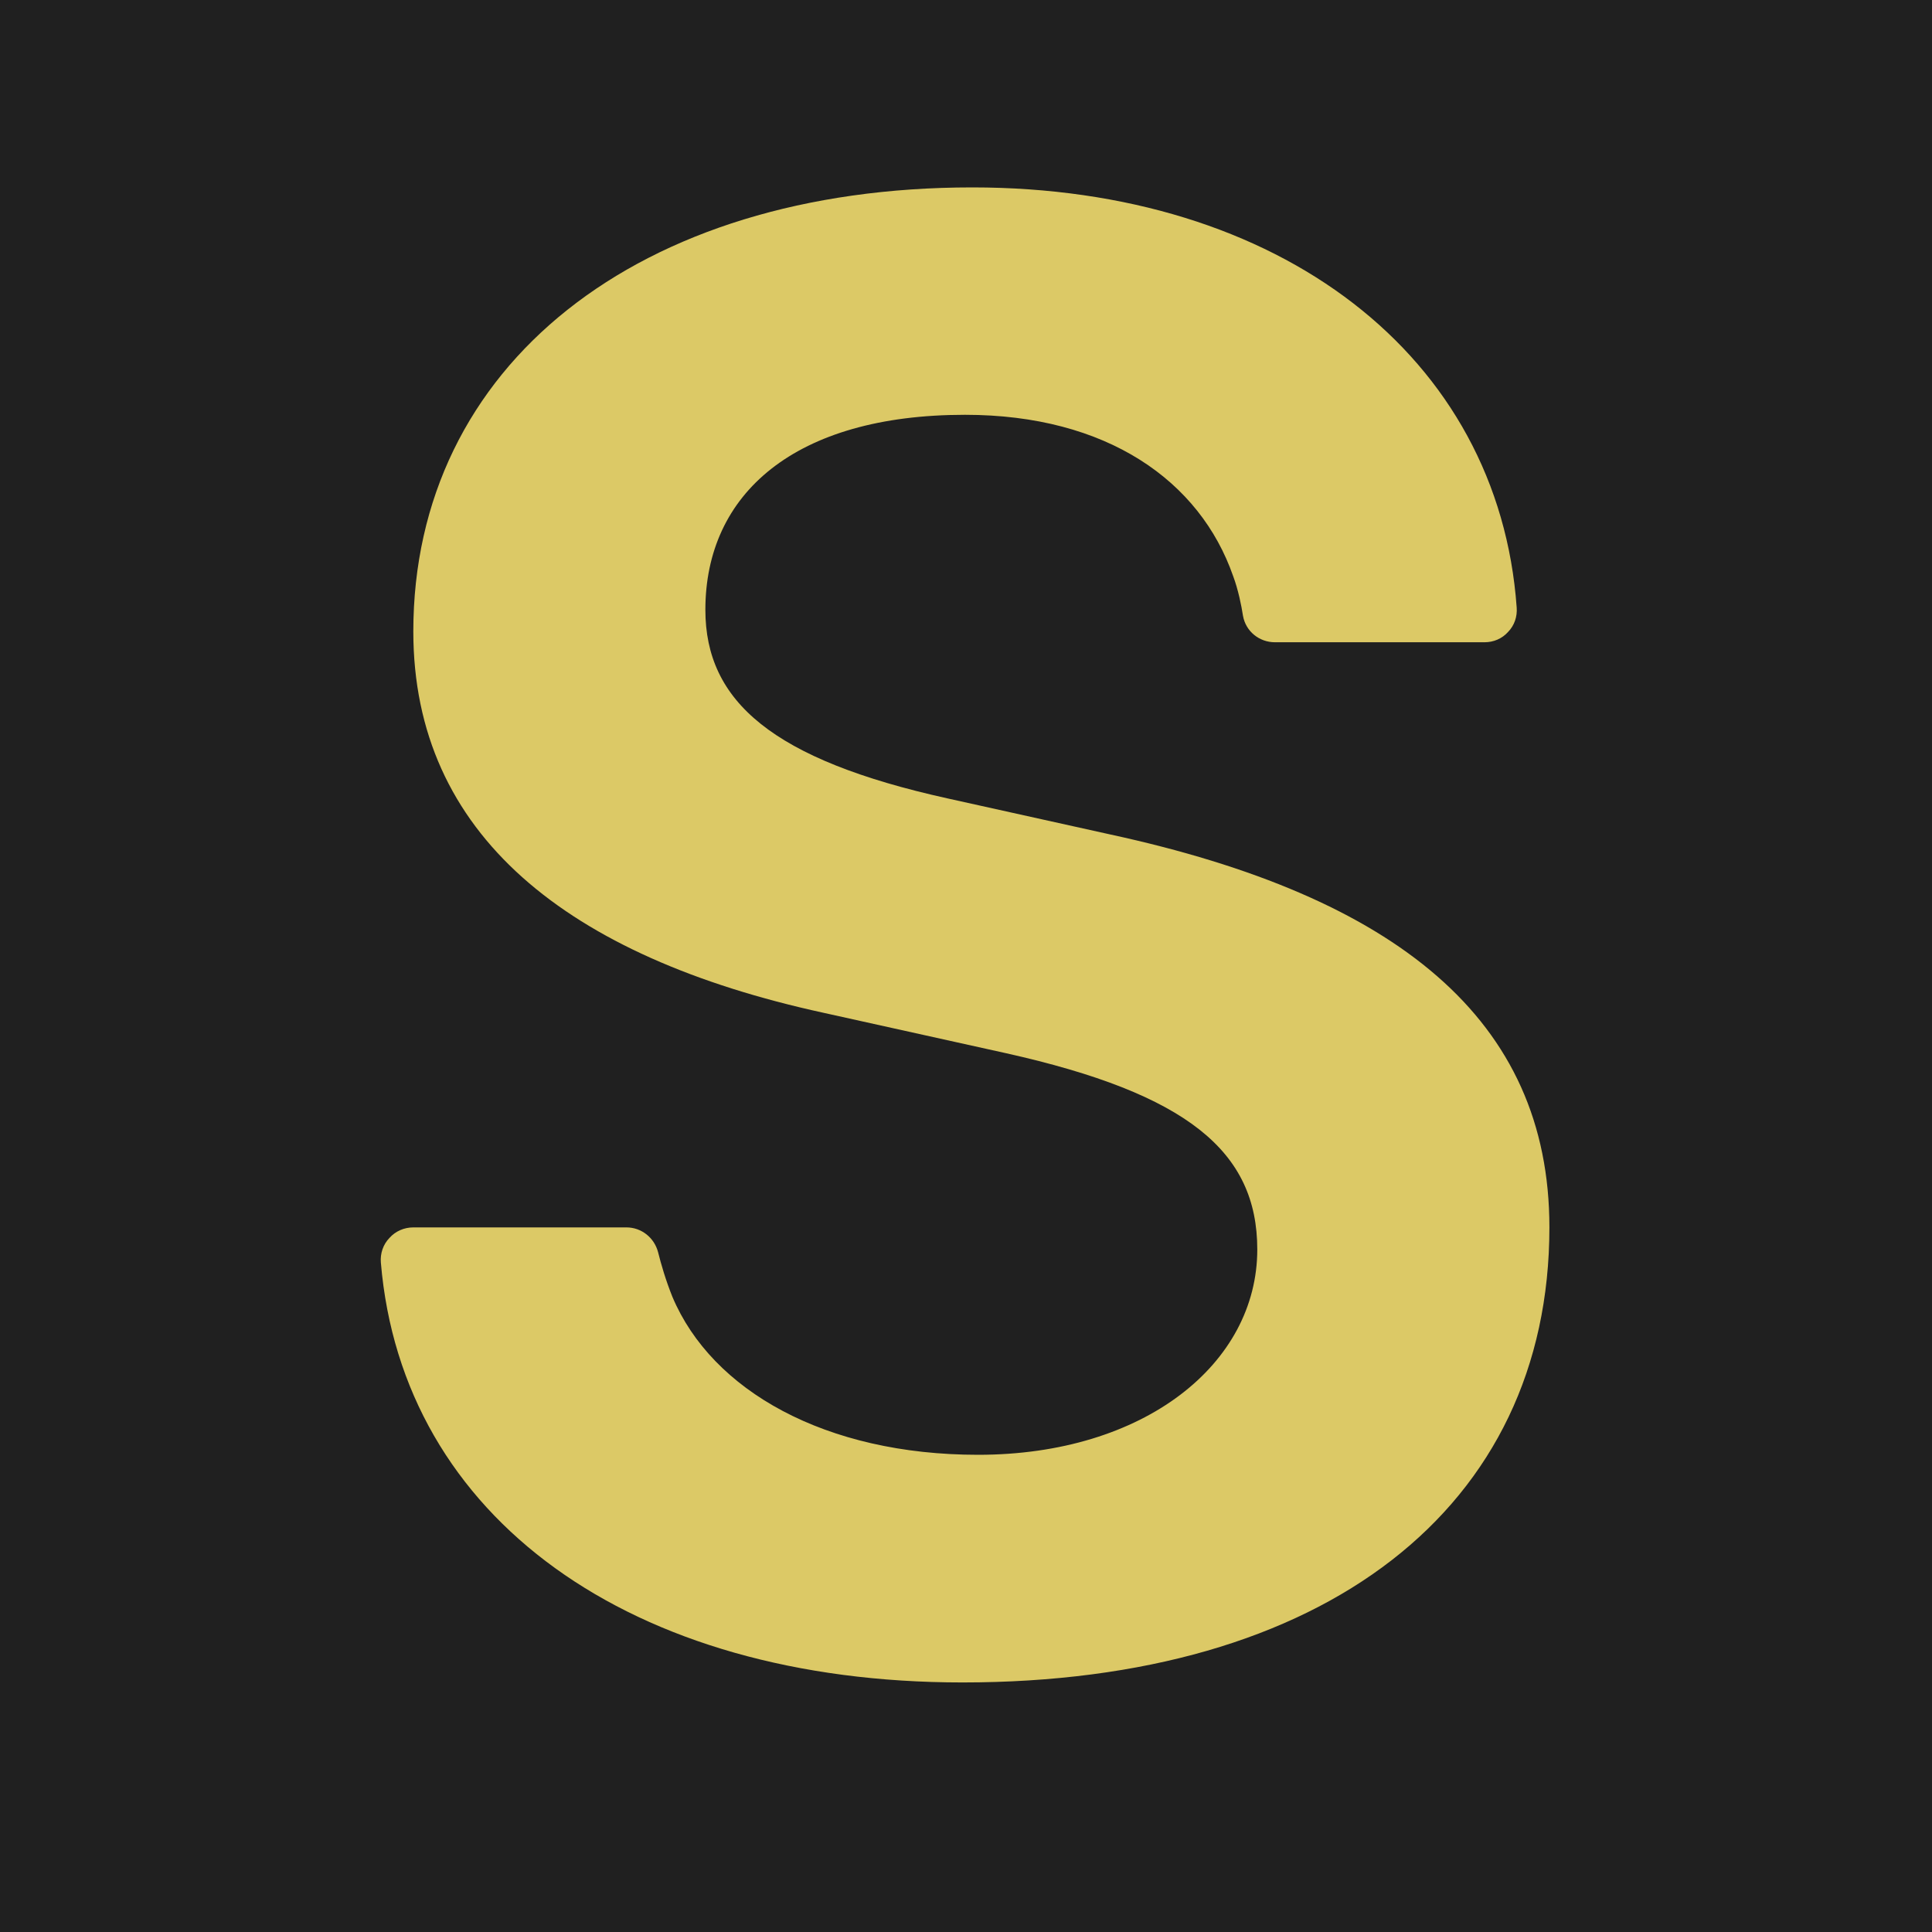 <svg style="height: 60px; width: 60px; color: rgb(220, 201, 102);" xmlns="http://www.w3.org/2000/svg" xmlns:xlink="http://www.w3.org/1999/xlink" width="40" zoomAndPan="magnify" viewBox="0 0 30 30" height="40" preserveAspectRatio="xMidYMid meet" version="1.0"><rect width="100%" height="100%" fill="#202020"></rect><defs><clipPath id="id1"><path d="M 5.914 2.902 L 24.059 2.902 L 24.059 26.129 L 5.914 26.129 Z M 5.914 2.902 " clip-rule="nonzero" fill="#DCC966"></path></clipPath></defs><g clip-path="url(#id1)"><path fill="#DCC966" d="M 17.238 12.957 L 14.715 12.398 C 11.996 11.797 10.953 10.891 10.953 9.469 C 10.953 7.668 12.34 6.441 14.984 6.441 C 17.191 6.441 18.633 7.469 19.148 8.945 C 19.188 9.051 19.219 9.164 19.246 9.277 C 19.27 9.383 19.289 9.48 19.301 9.562 C 19.344 9.805 19.555 9.973 19.797 9.973 L 23.051 9.973 C 23.191 9.973 23.324 9.918 23.418 9.812 C 23.516 9.711 23.562 9.574 23.551 9.434 C 23.273 5.531 19.875 2.91 15.098 2.91 C 9.906 2.91 6.418 5.68 6.418 9.805 C 6.418 12.957 8.809 14.859 12.789 15.727 L 15.625 16.355 C 18.438 16.984 19.523 17.879 19.523 19.402 C 19.523 21.176 17.77 22.59 15.188 22.59 C 12.816 22.59 11.055 21.594 10.441 20.137 C 10.336 19.875 10.266 19.633 10.219 19.445 C 10.16 19.219 9.961 19.059 9.727 19.059 L 6.418 19.059 C 6.277 19.059 6.141 19.117 6.047 19.223 C 5.949 19.324 5.902 19.465 5.914 19.605 C 6.246 23.566 9.789 26.125 14.945 26.125 C 20.566 26.125 24.059 23.418 24.059 19.059 C 24.059 15.832 21.688 13.922 17.238 12.957 Z M 17.238 12.957 " fill-opacity="1" fill-rule="nonzero"></path></g></svg>
